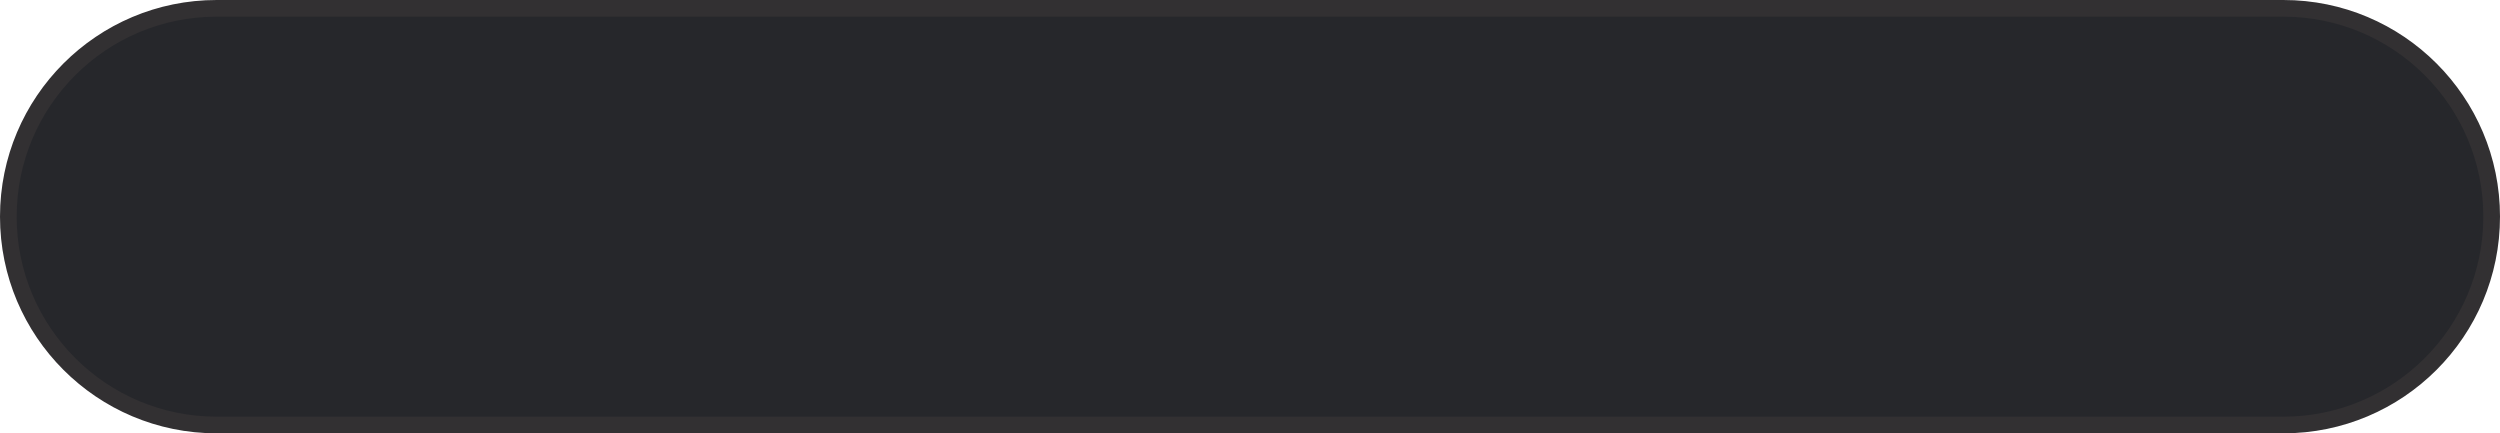 <svg width="150" height="26" viewBox="0 0 150 26" fill="none" xmlns="http://www.w3.org/2000/svg">
<g filter="url(#filter0_d_36_992)">
<path d="M137 0.5H13C6.096 0.5 0.5 6.096 0.5 13C0.5 19.904 6.096 25.5 13 25.5H137C143.904 25.5 149.5 19.904 149.5 13C149.5 6.096 143.904 0.5 137 0.5Z" fill="#26272B"/>
<path d="M137 0.5H13C6.096 0.5 0.5 6.096 0.5 13C0.5 19.904 6.096 25.5 13 25.5H137C143.904 25.5 149.5 19.904 149.5 13C149.5 6.096 143.904 0.5 137 0.5Z" stroke="#323032"/>
</g>
<defs>
<filter id="filter0_d_36_992" x="0" y="0" width="150" height="26" filterUnits="userSpaceOnUse" color-interpolation-filters="sRGB">
<feFlood flood-opacity="0" result="BackgroundImageFix"/>
<feColorMatrix in="SourceAlpha" type="matrix" values="0 0 0 0 0 0 0 0 0 0 0 0 0 0 0 0 0 0 127 0" result="hardAlpha"/>
<feOffset/>
<feComposite in2="hardAlpha" operator="out"/>
<feColorMatrix type="matrix" values="0 0 0 0 0 0 0 0 0 0 0 0 0 0 0 0 0 0 0.08 0"/>
<feBlend mode="normal" in2="BackgroundImageFix" result="effect1_dropShadow_36_992"/>
<feBlend mode="normal" in="SourceGraphic" in2="effect1_dropShadow_36_992" result="shape"/>
</filter>
</defs>
</svg>
